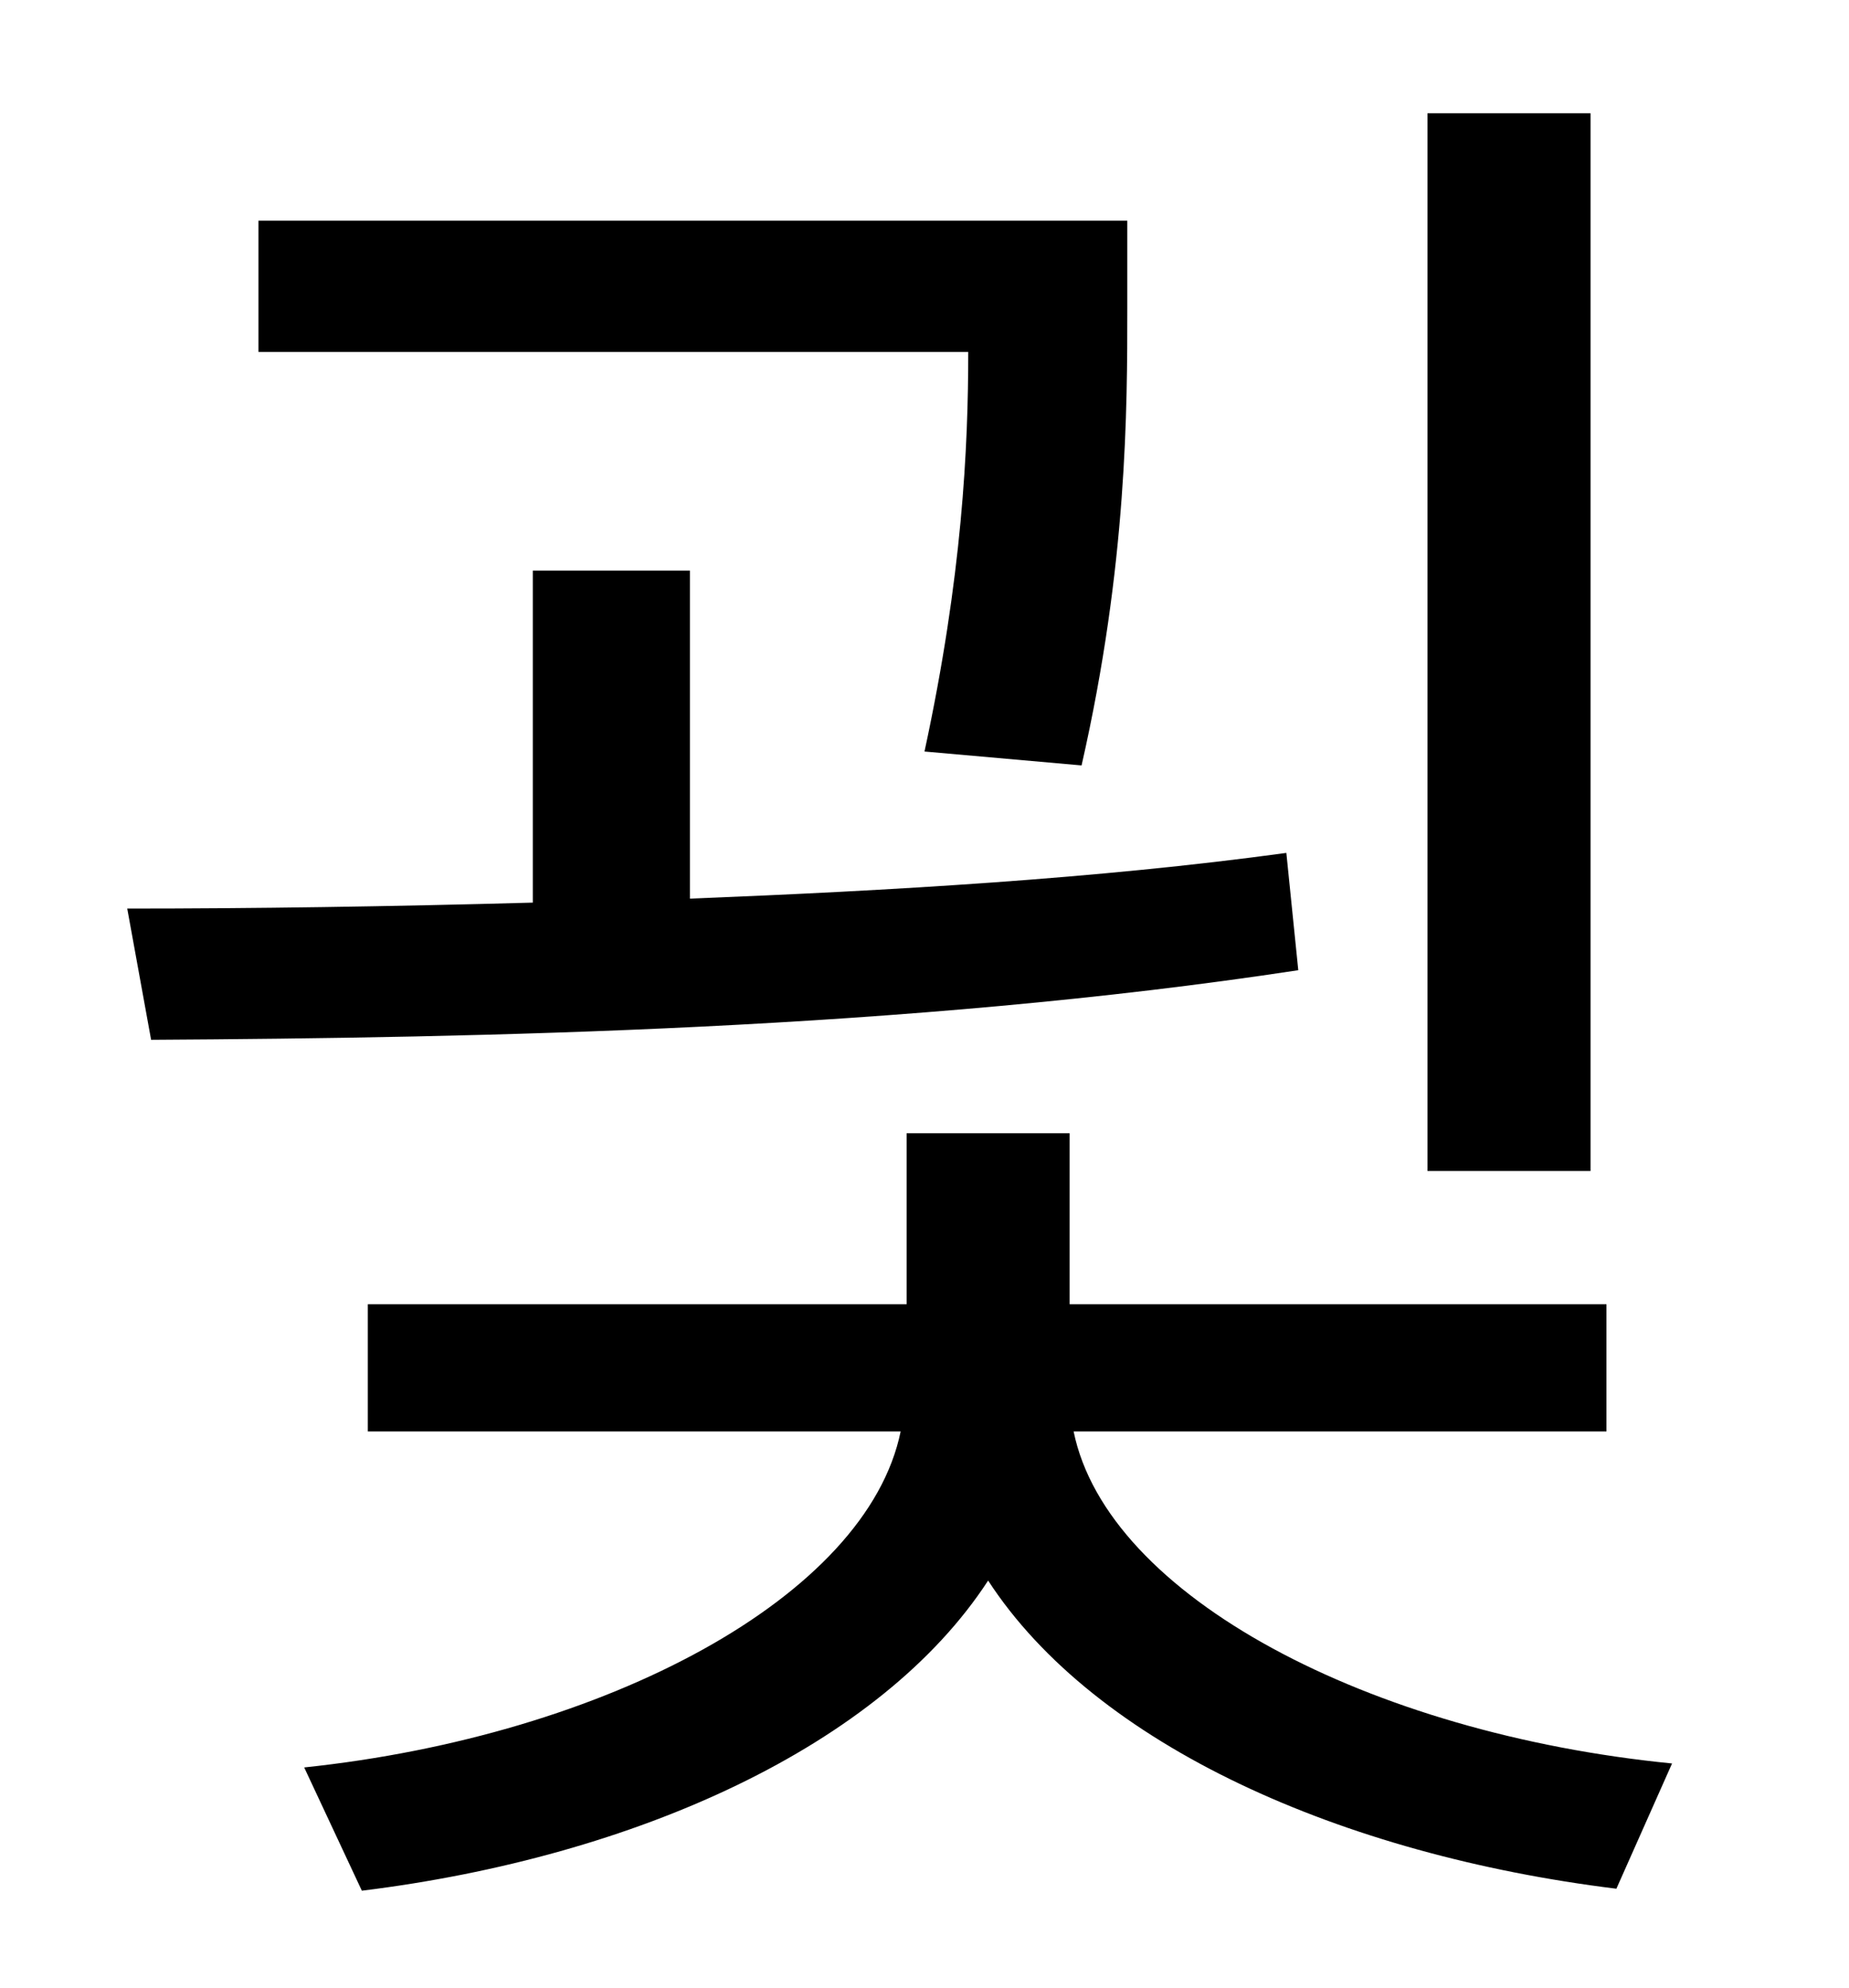 <?xml version="1.0" standalone="no"?>
<!DOCTYPE svg PUBLIC "-//W3C//DTD SVG 1.1//EN" "http://www.w3.org/Graphics/SVG/1.1/DTD/svg11.dtd" >
<svg xmlns="http://www.w3.org/2000/svg" xmlns:xlink="http://www.w3.org/1999/xlink" version="1.1" viewBox="-10 0 930 1000">
   <path fill="currentColor"
d="M790 57v532h-82v-532h82zM534 385l-79 -7c19 -88 22 -153 22 -201h-357v-66h437v44c0 50 0 129 -23 230zM637 429l6 59c-197 30 -411 34 -577 35l-12 -66c63 0 132 -1 204 -3v-167h79v165c101 -4 205 -10 300 -23zM798 720h-268c17 83 149 152 301 167l-28 63
c-138 -17 -262 -72 -316 -155c-54 83 -177 139 -315 156l-29 -62c152 -16 283 -86 300 -169h-268v-64h271v-86h82v86h270v64z" />
</svg>
